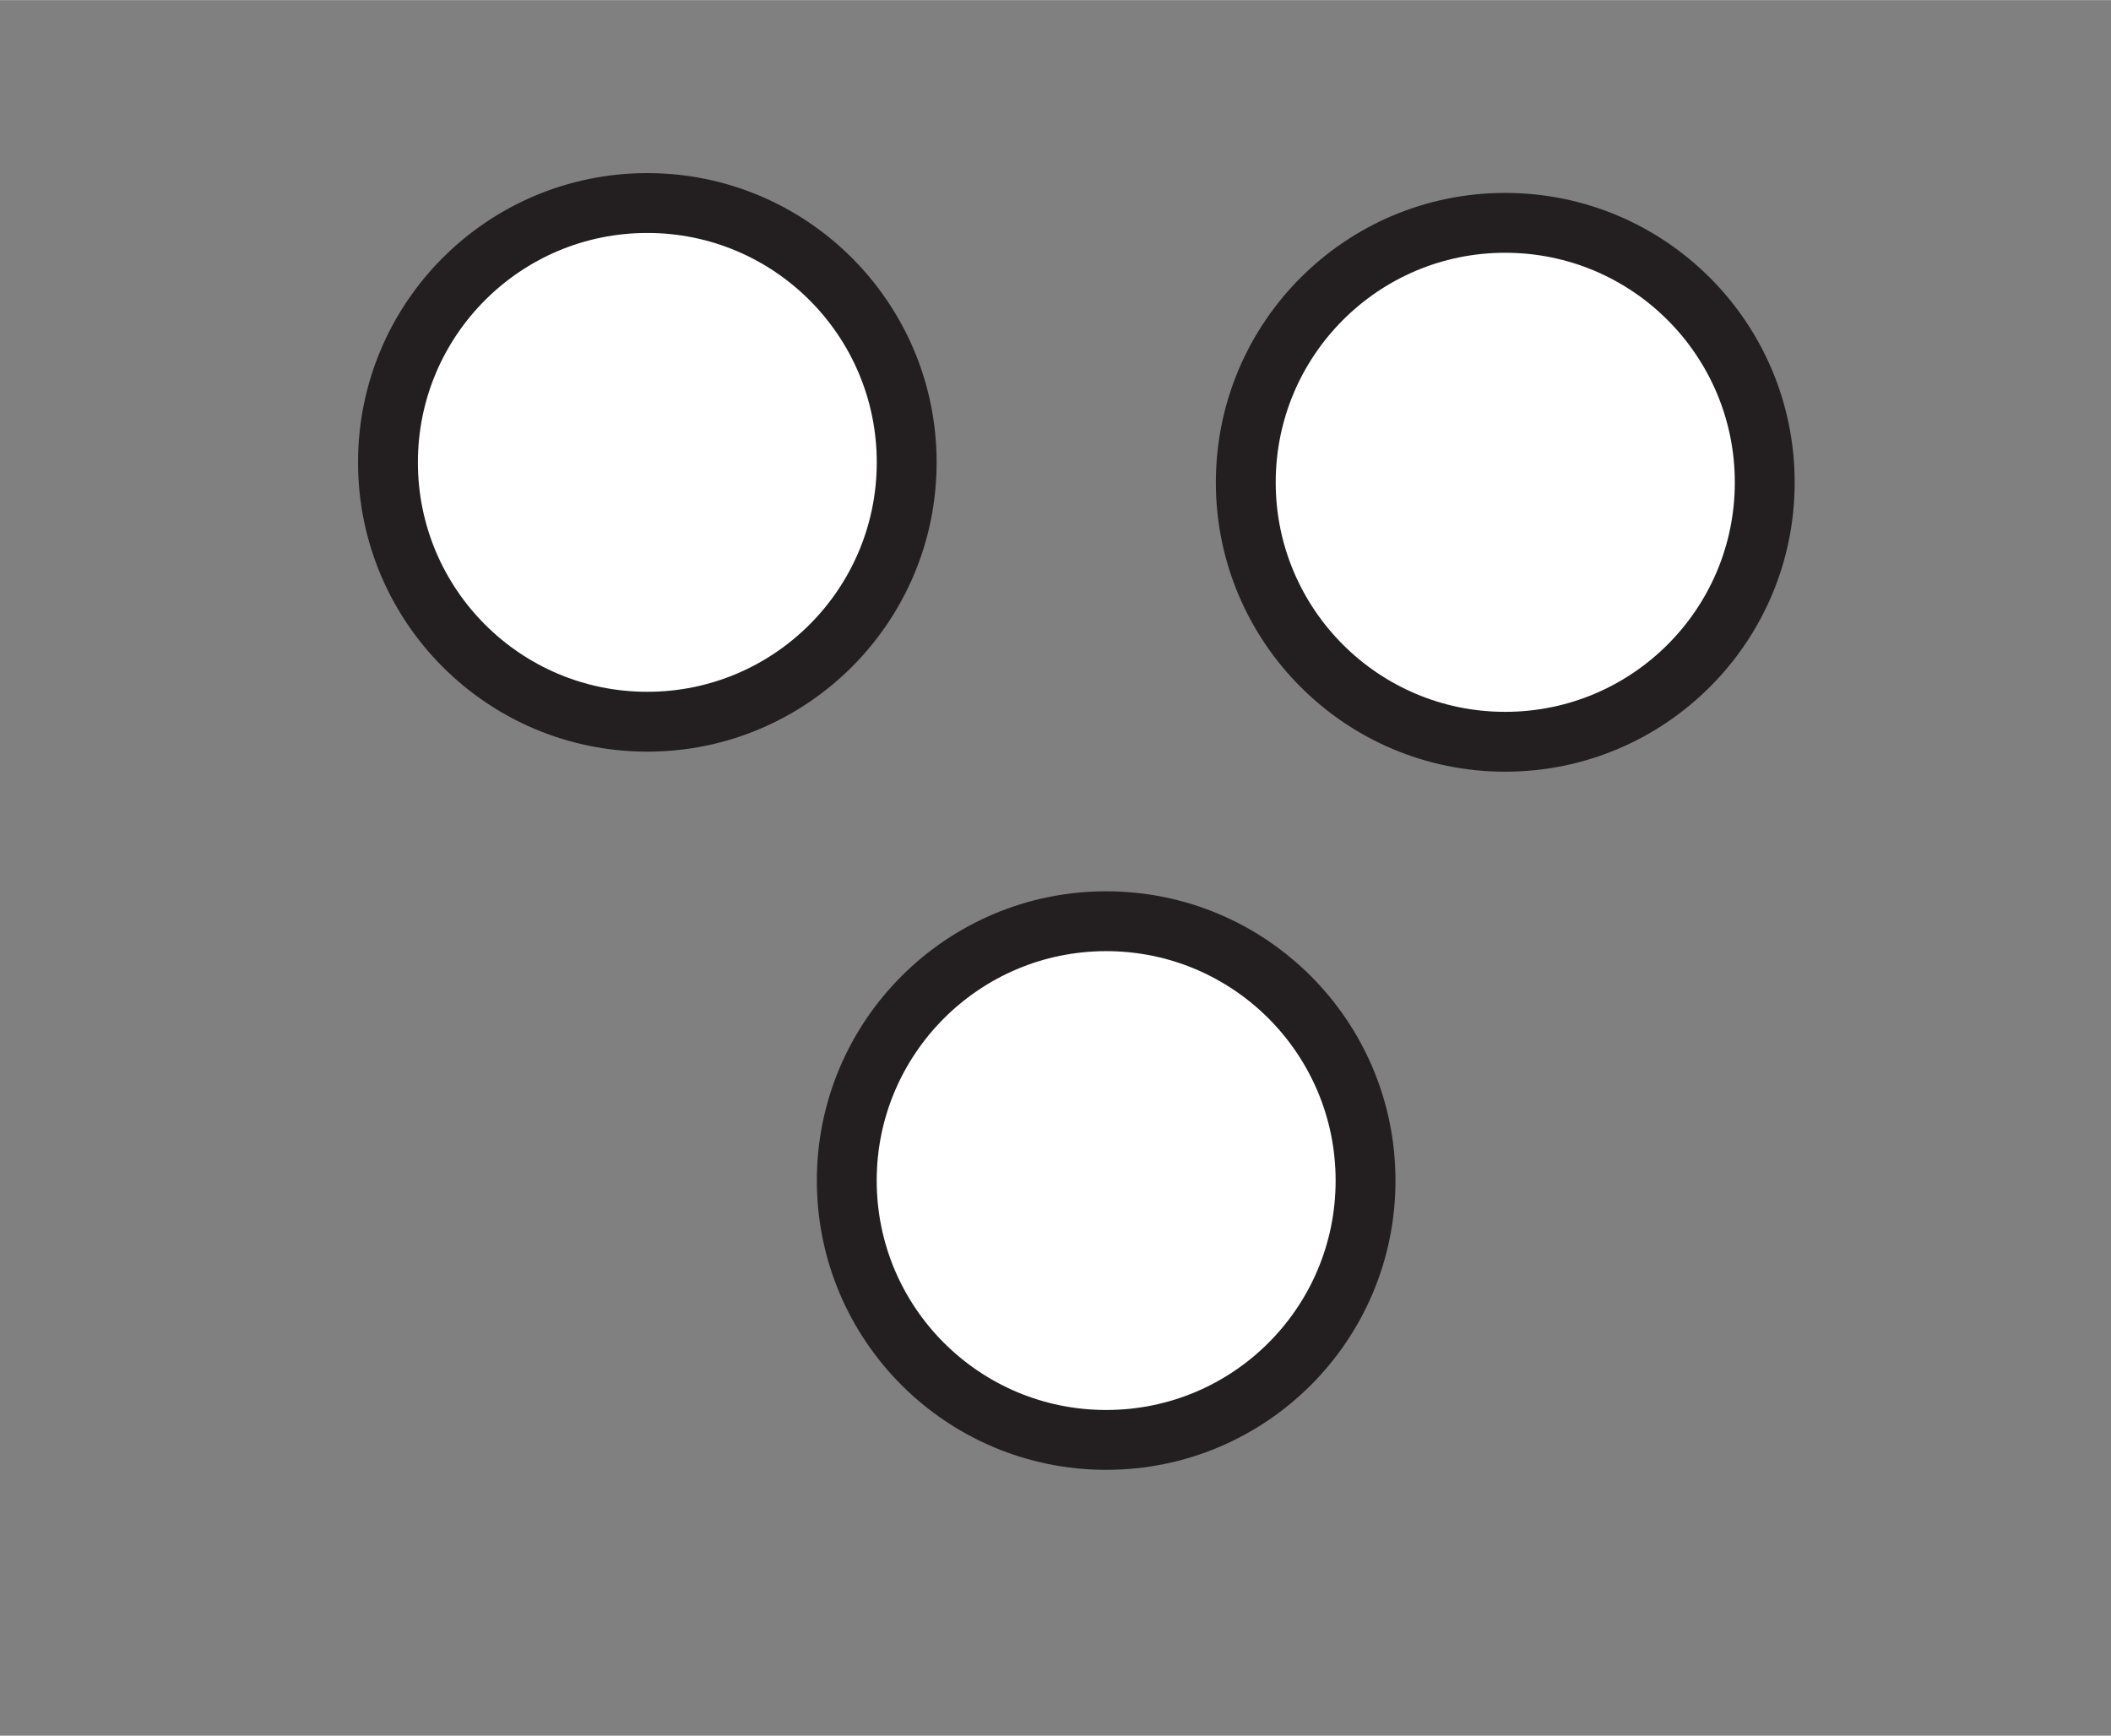 <?xml version="1.0" encoding="UTF-8"?><svg xmlns="http://www.w3.org/2000/svg" xmlns:xlink="http://www.w3.org/1999/xlink" viewBox="0 0 34.562 28.417" width="8.672pt" height="7.131pt" version="1.2">
<rect x="0" y="0" width="34.562" height="28.417" fill="#808080" stroke="none"/>
<defs>
<clipPath id="clip1">
  <path d="M 0.133 0 L 21 0 L 21 18 L 0.133 18 Z "/>
</clipPath>
<clipPath id="clip2">
  <path d="M 8 9 L 28 9 L 28 27.848 L 8 27.848 Z "/>
</clipPath>
<clipPath id="clip3">
  <path d="M 14 0 L 34 0 L 34 18 L 14 18 Z "/>
</clipPath>
</defs>
<g id="surface1">
<path style=" stroke:none;fill-rule:nonzero;fill:rgb(100%,100%,100%);fill-opacity:1;" d="M 14.824 7.582 C 14.824 5.238 12.922 3.336 10.578 3.336 C 8.23 3.336 6.332 5.238 6.332 7.582 C 6.332 9.926 8.23 11.828 10.578 11.828 C 12.922 11.828 14.824 9.926 14.824 7.582 Z "/>
<g clip-path="url(#clip1)" clip-rule="nonzero">
<path style="fill:none;stroke-width:1;stroke-linecap:butt;stroke-linejoin:miter;stroke:rgb(13.73%,12.16%,12.549%);stroke-opacity:1;stroke-miterlimit:4;" d="M 224.667 -148.942 C 224.667 -151.334 222.726 -153.275 220.334 -153.275 C 217.938 -153.275 216.001 -151.334 216.001 -148.942 C 216.001 -146.55 217.938 -144.609 220.334 -144.609 C 222.726 -144.609 224.667 -146.55 224.667 -148.942 Z " transform="matrix(0.98,0,0,0.98,-205.329,153.532)"/>
</g>
<path style=" stroke:none;fill-rule:nonzero;fill:rgb(100%,100%,100%);fill-opacity:1;" d="M 22.336 19.34 C 22.336 16.996 20.438 15.094 18.09 15.094 C 15.746 15.094 13.844 16.996 13.844 19.34 C 13.844 21.688 15.746 23.586 18.09 23.586 C 20.438 23.586 22.336 21.688 22.336 19.34 Z "/>
<g clip-path="url(#clip2)" clip-rule="nonzero">
<path style="fill:none;stroke-width:1;stroke-linecap:butt;stroke-linejoin:miter;stroke:rgb(13.73%,12.16%,12.549%);stroke-opacity:1;stroke-miterlimit:4;" d="M 232.333 -136.943 C 232.333 -139.335 230.395 -141.276 228 -141.276 C 225.608 -141.276 223.666 -139.335 223.666 -136.943 C 223.666 -134.547 225.608 -132.61 228 -132.61 C 230.395 -132.61 232.333 -134.547 232.333 -136.943 Z " transform="matrix(0.98,0,0,0.98,-205.329,153.532)"/>
</g>
<path style=" stroke:none;fill-rule:nonzero;fill:rgb(100%,100%,100%);fill-opacity:1;" d="M 28.871 7.91 C 28.871 5.562 26.969 3.66 24.621 3.66 C 22.277 3.66 20.375 5.562 20.375 7.91 C 20.375 10.254 22.277 12.156 24.621 12.156 C 26.969 12.156 28.871 10.254 28.871 7.91 Z "/>
<g clip-path="url(#clip3)" clip-rule="nonzero">
<path style="fill:none;stroke-width:1;stroke-linecap:butt;stroke-linejoin:miter;stroke:rgb(13.73%,12.16%,12.549%);stroke-opacity:1;stroke-miterlimit:4;" d="M 239.002 -148.607 C 239.002 -151.003 237.061 -152.944 234.665 -152.944 C 232.273 -152.944 230.332 -151.003 230.332 -148.607 C 230.332 -146.215 232.273 -144.274 234.665 -144.274 C 237.061 -144.274 239.002 -146.215 239.002 -148.607 Z " transform="matrix(0.98,0,0,0.98,-205.329,153.532)"/>
</g>
</g>
</svg>